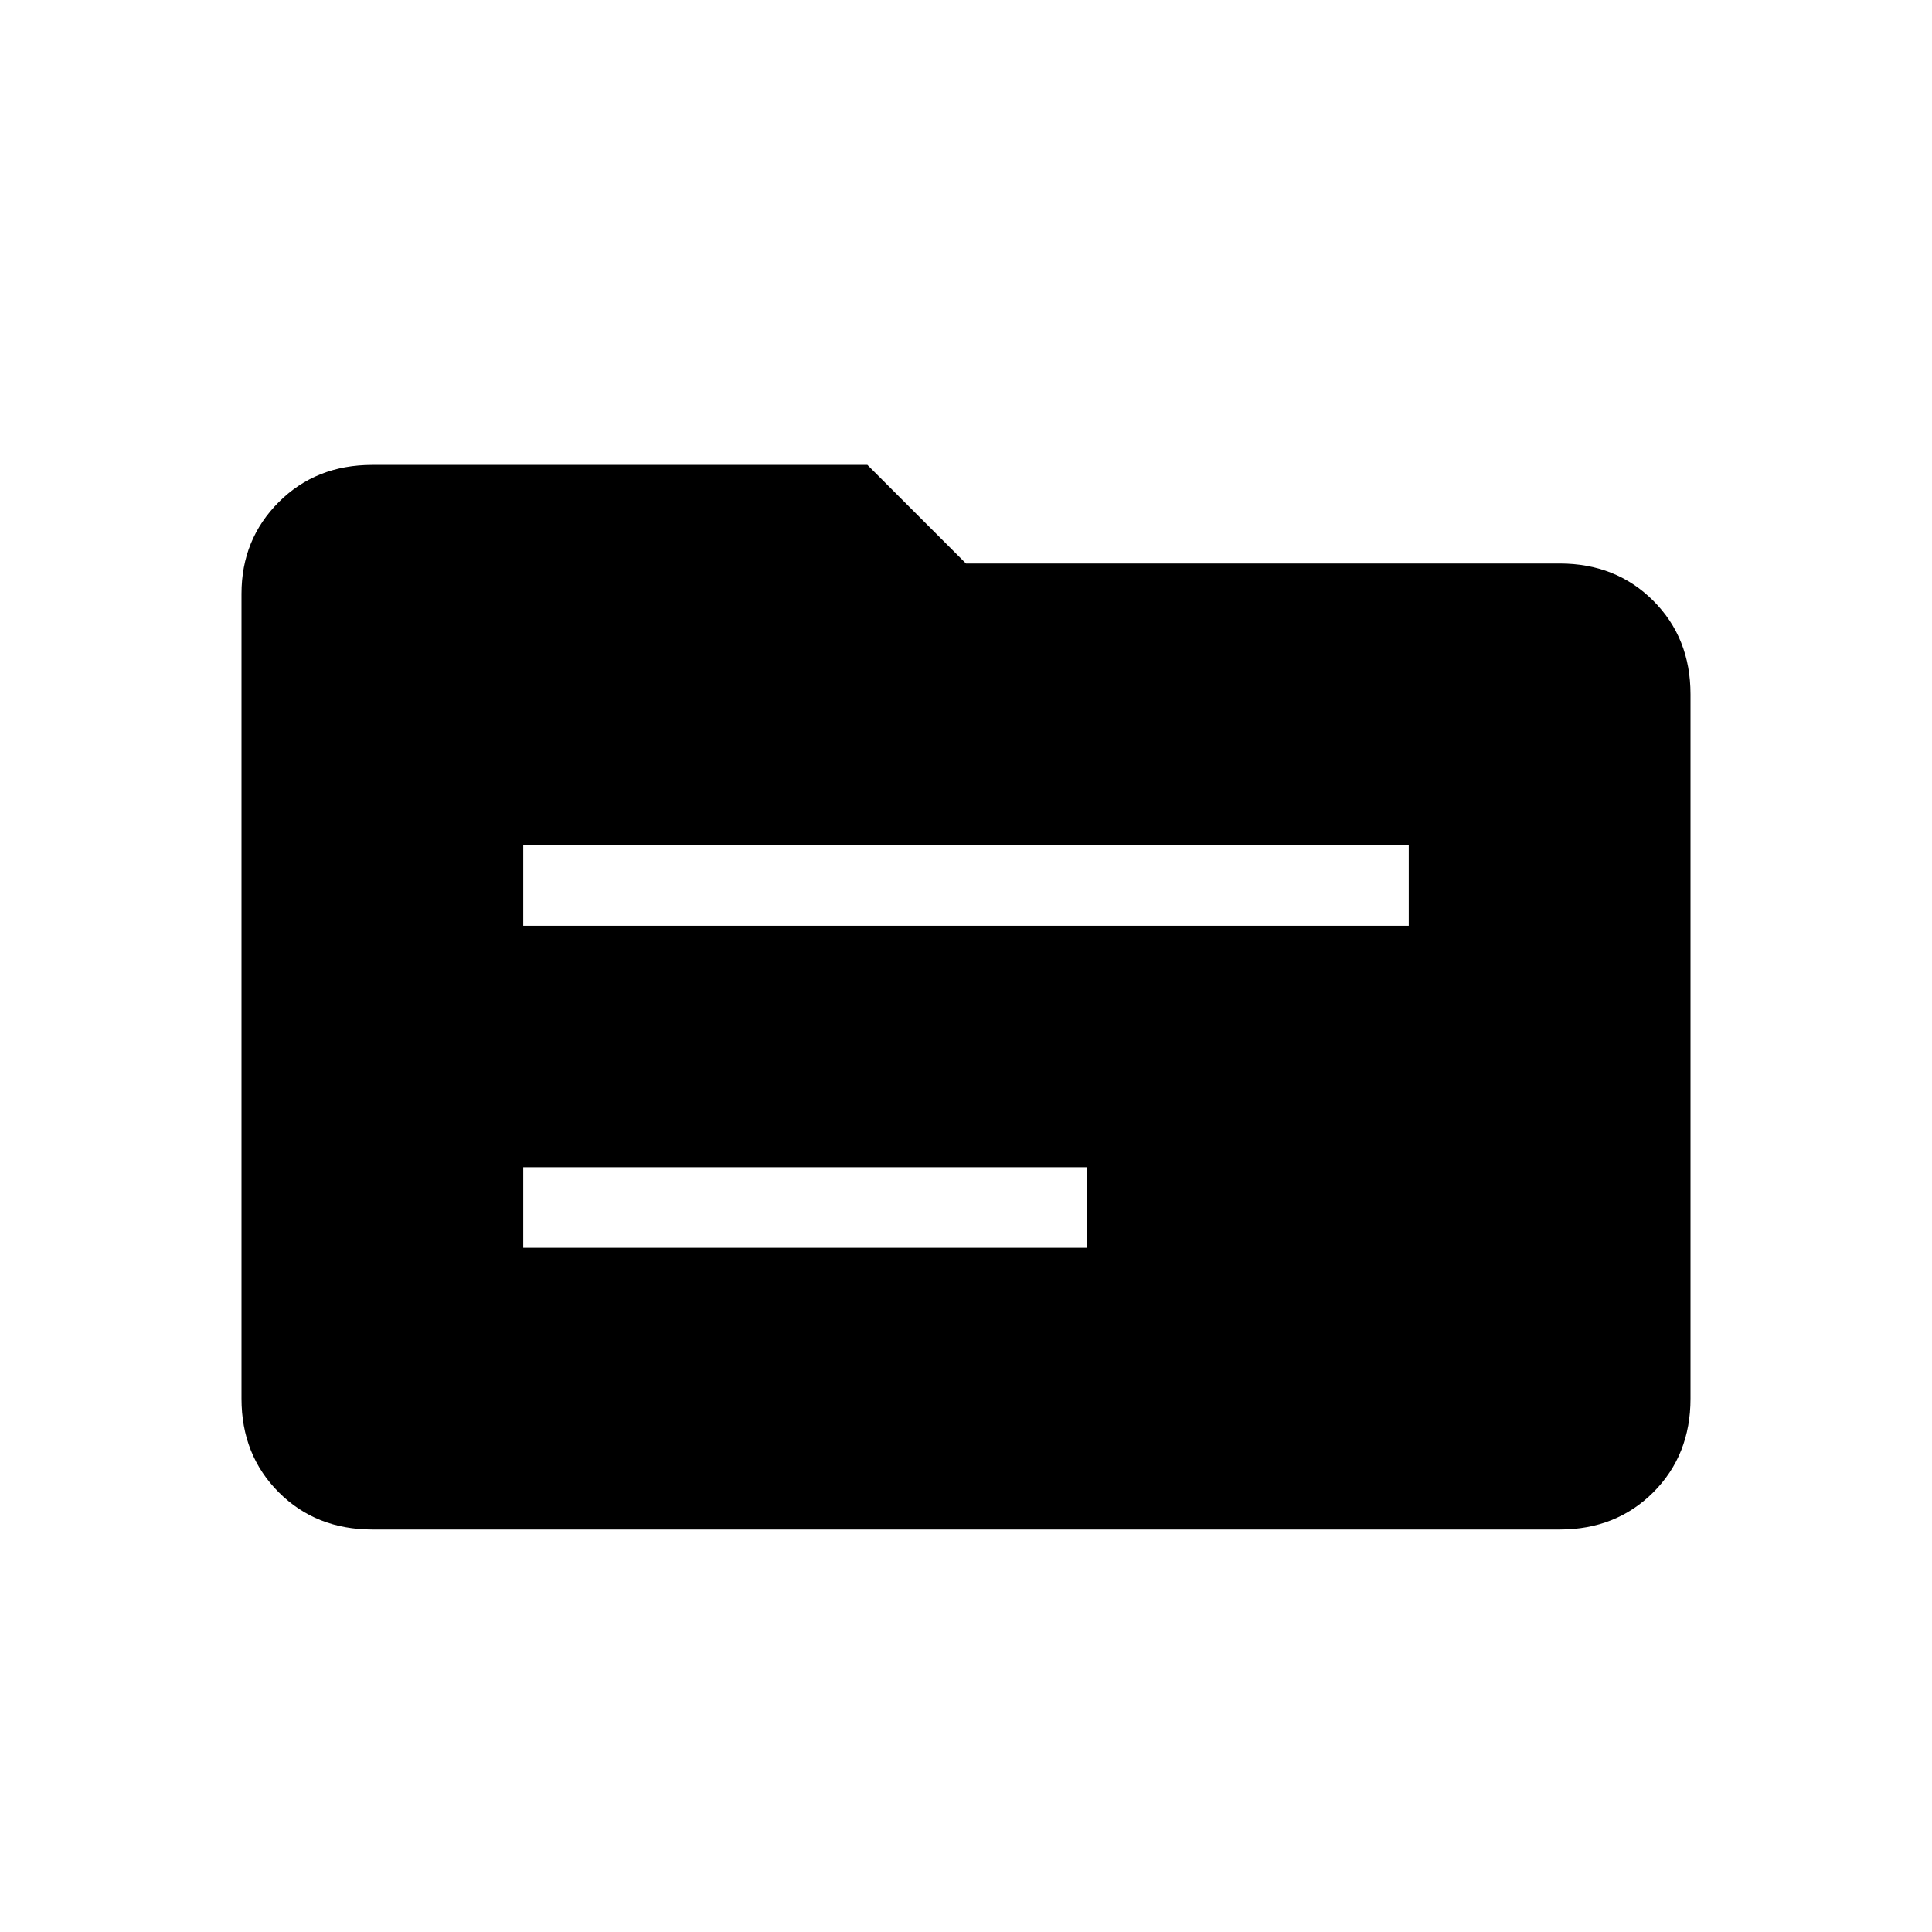 <svg xmlns="http://www.w3.org/2000/svg" height="24" width="24"><path d="M6.5 11.5H17.5V10.5H6.5ZM6.5 15.5H13.5V14.5H6.5ZM4.625 19Q3.925 19 3.463 18.538Q3 18.075 3 17.375V7.375Q3 6.7 3.463 6.237Q3.925 5.775 4.625 5.775H10.775L12 7H19.375Q20.075 7 20.538 7.463Q21 7.925 21 8.625V17.375Q21 18.075 20.538 18.538Q20.075 19 19.375 19Z"/></svg>